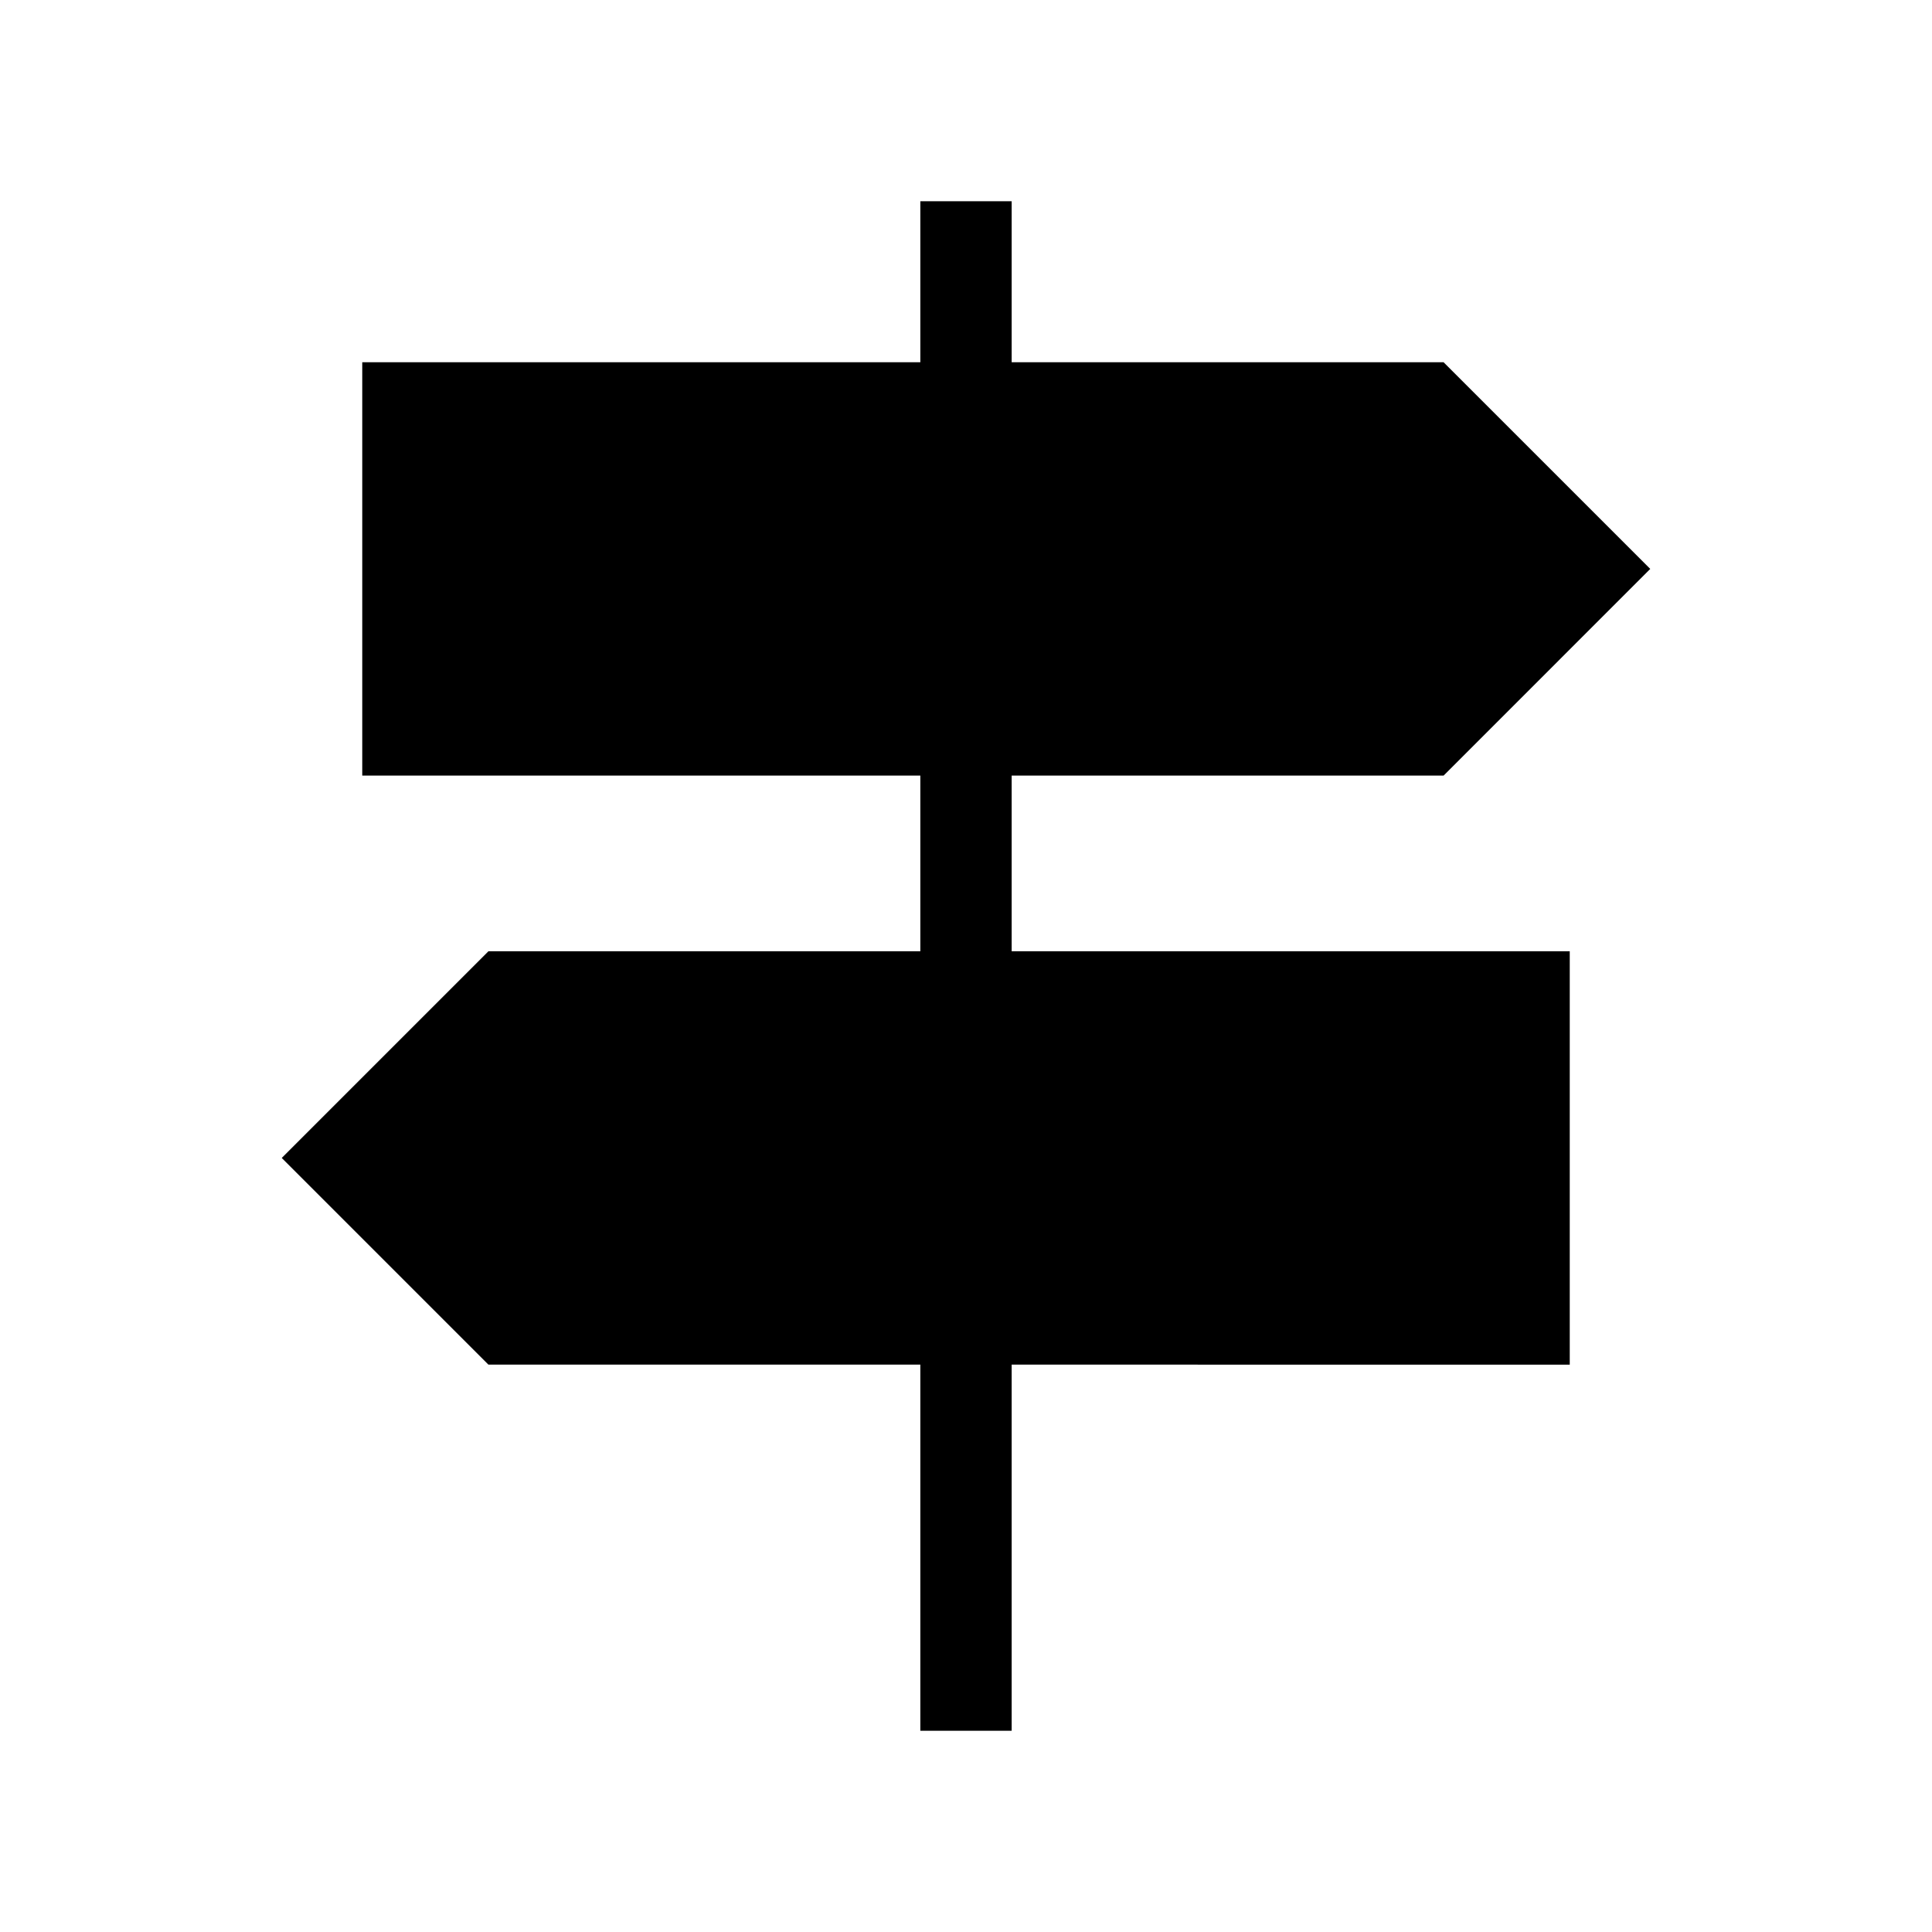 <svg xmlns="http://www.w3.org/2000/svg" width="48" height="48" viewBox="0 -960 960 960"><path d="M457.31-100v-181.92H242.69L140-384.62l102.69-102.69h214.62v-87.3H180V-780h277.31v-80h45.38v80h214.62L820-677.31l-102.69 102.7H502.69v87.3H780v205.39H502.69V-100h-45.38Z"/></svg>